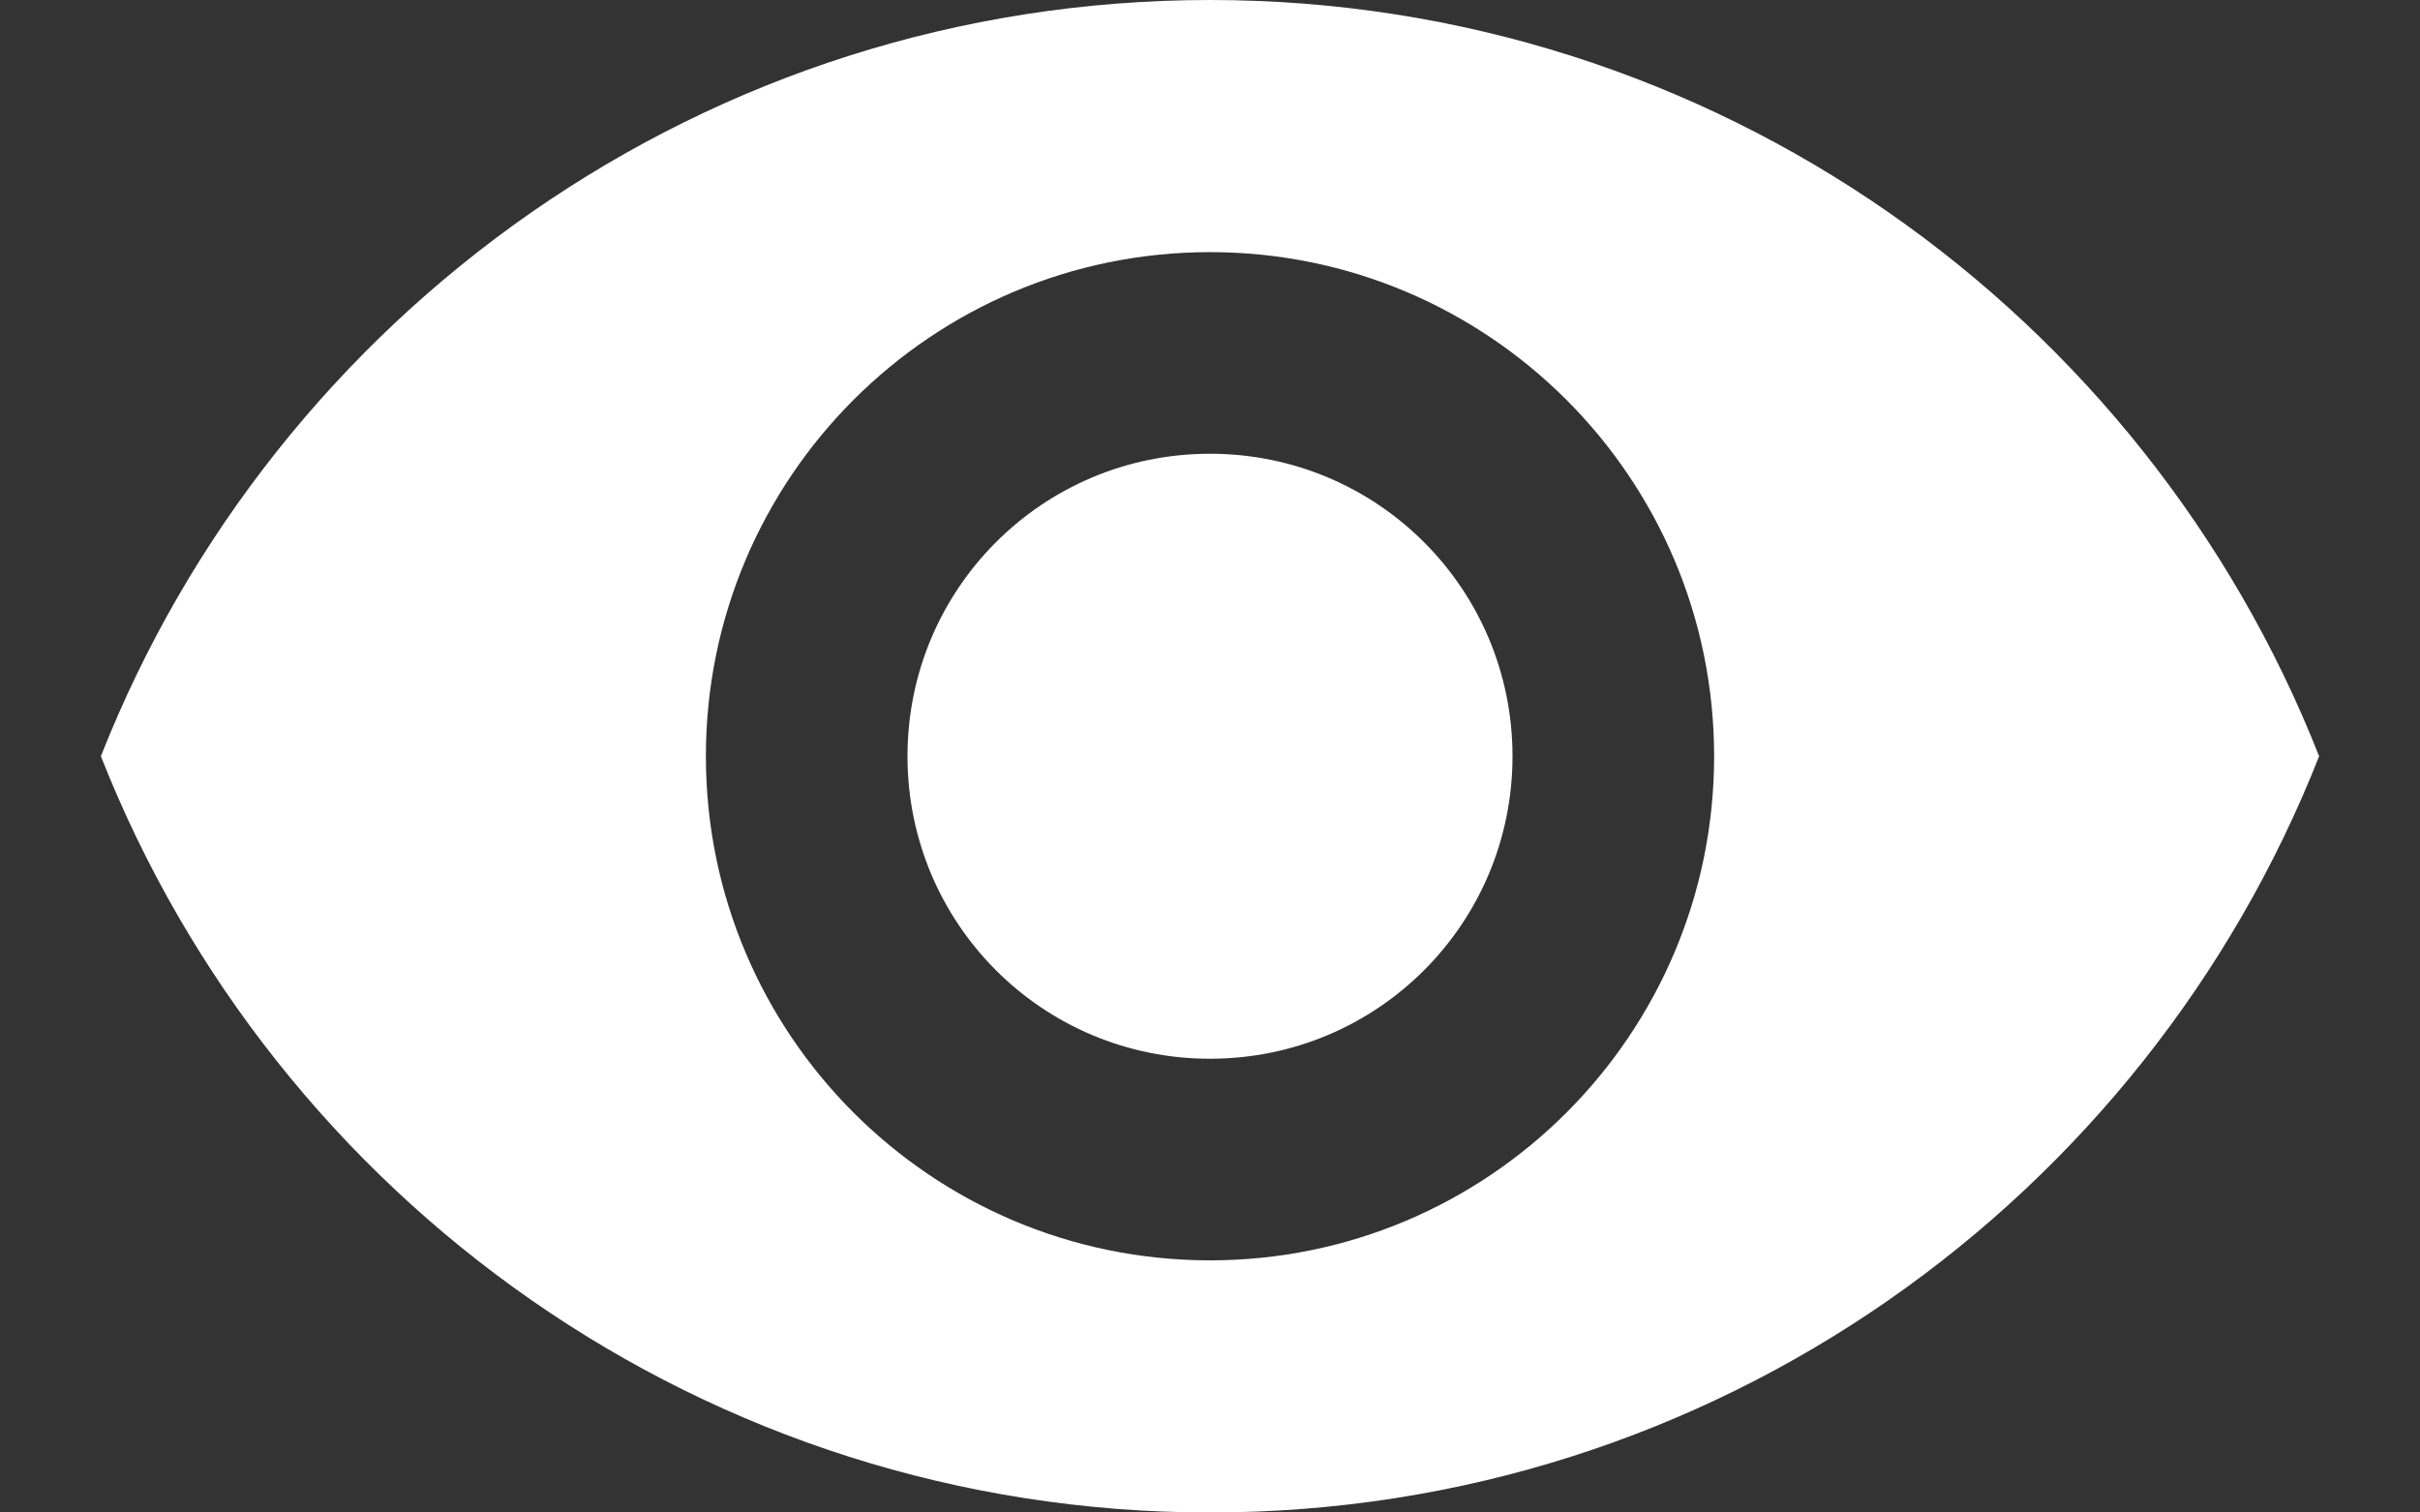 <?xml version="1.0" encoding="UTF-8"?>
<svg width="16px" height="10px" viewBox="0 0 16 10" version="1.1" xmlns="http://www.w3.org/2000/svg" xmlns:xlink="http://www.w3.org/1999/xlink">
    <rect x="0" y="0" width="16" height="10" fill="#333333" stroke="none"/>
    <!-- Generator: Sketch 56 (81588) - https://sketch.com -->
    <title>icon/image/remove_red_eye_24px</title>
    <desc>Created with Sketch.</desc>
    <g id="Desktop" stroke="none" stroke-width="1" fill="none" fill-rule="evenodd">
        <g id="B2-Overview-5" transform="translate(-1105, -3176)" fill="#FFFFFF" fill-rule="nonzero">
            <path d="M1113,3176 C1109.667,3176 1106.82,3178.073 1105.667,3181 C1106.82,3183.927 1109.667,3186 1113,3186 C1116.333,3186 1119.18,3183.927 1120.333,3181 C1119.18,3178.073 1116.333,3176 1113,3176 Z M1113,3184.333 C1111.16,3184.333 1109.667,3182.84 1109.667,3181 C1109.667,3179.16 1111.16,3177.667 1113,3177.667 C1114.84,3177.667 1116.333,3179.16 1116.333,3181 C1116.333,3182.84 1114.84,3184.333 1113,3184.333 Z M1113,3179 C1111.893,3179 1111,3179.893 1111,3181 C1111,3182.107 1111.893,3183 1113,3183 C1114.107,3183 1115,3182.107 1115,3181 C1115,3179.893 1114.107,3179 1113,3179 Z" id="icon/image/remove_red_eye_24px"></path>
        </g>
    </g>
</svg>